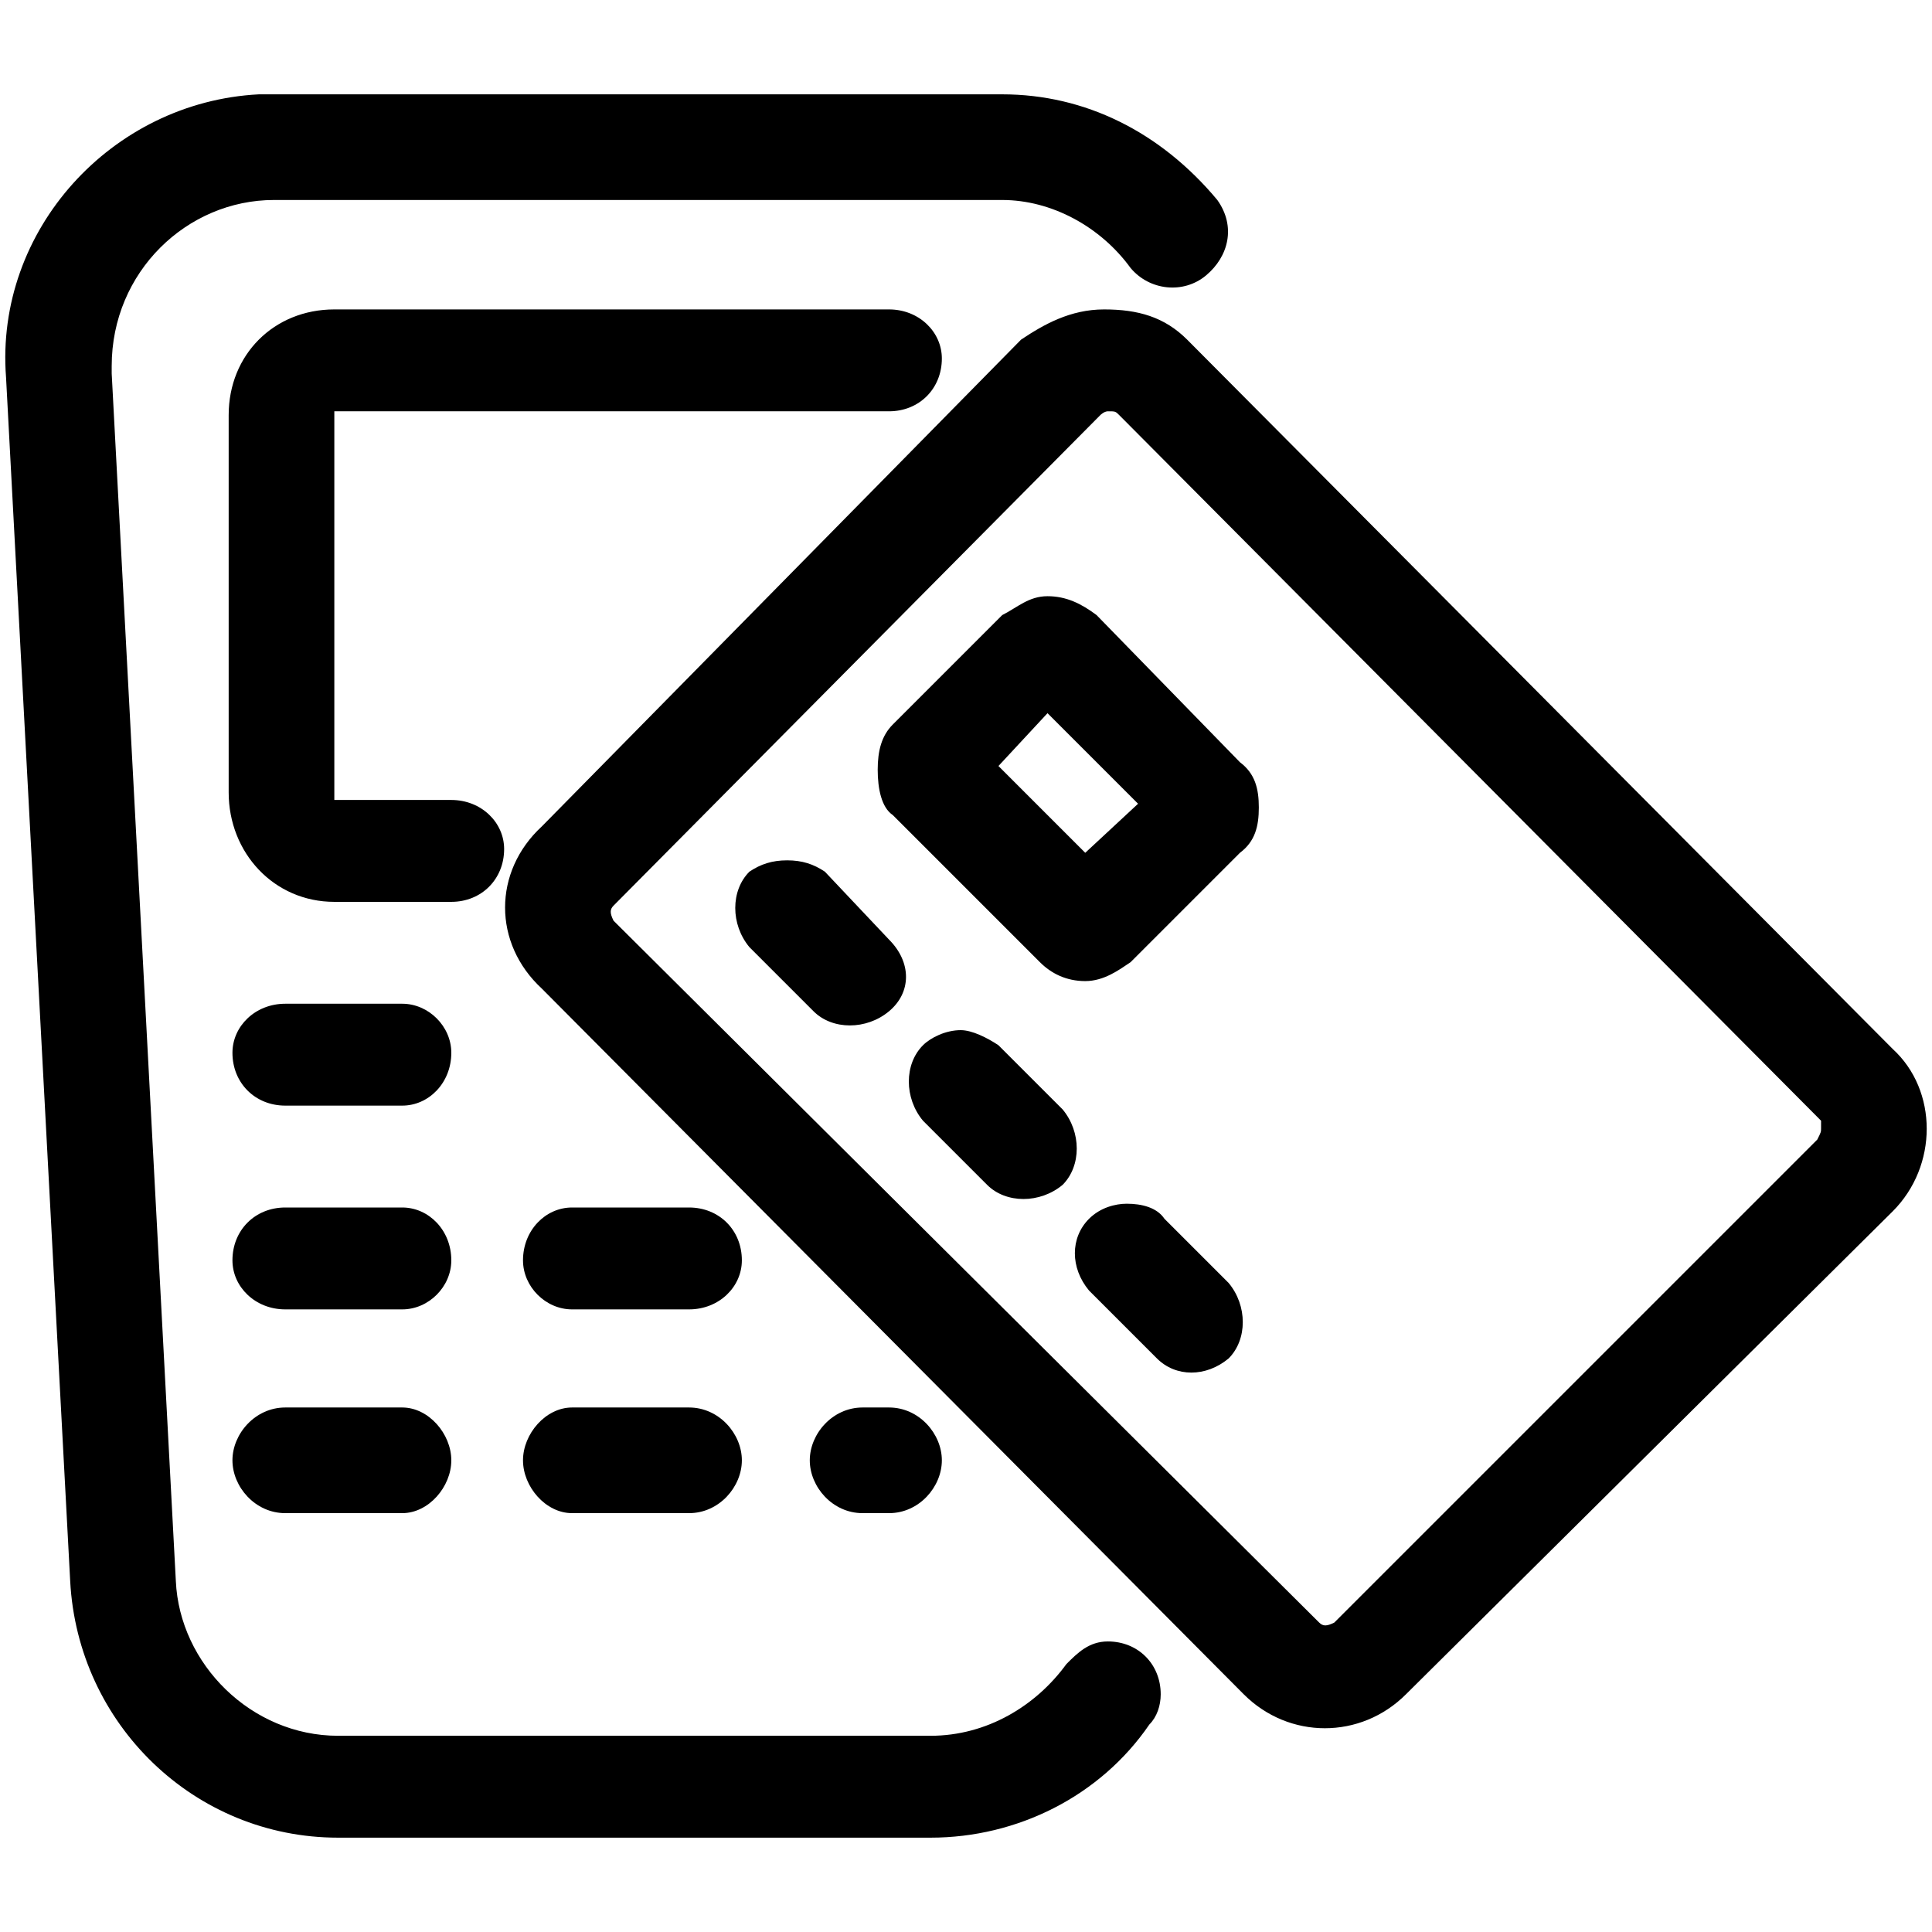 <!-- Generated by IcoMoon.io -->
<svg version="1.1" xmlns="http://www.w3.org/2000/svg" width="1024" height="1024" viewBox="0 0 1024 1024">
<g id="icomoon-ignore">
</g>
<path d="M587.201 870c-10 0-16 6-22 12-16 22-42 38-72 38h-314c-46 0-84-38-86-82l-34-640c0-2 0-2 0-4 0-50 40-88 86-88h386c26 0 52 14 68 36 10 12 28 14 40 4s16-26 6-40c-30-36-70-56-114-56h-386c-2 0-4 0-8 0-78 4-140 72-134 150l34 638c4 76 66 136 142 136h314c46 0 90-22 116-60 4-4 6-10 6-16 0-16-12-28-28-28zM177.201 218h294c16 0 28-12 28-28 0-14-12-26-28-26h-294c-32 0-56 24-56 56v200c0 32 24 58 56 58h62c16 0 28-12 28-28 0-14-12-26-28-26h-62zM151.201 586h62c14 0 26-12 26-28 0-14-12-26-26-26h-62c-16 0-28 12-28 26 0 16 12 28 28 28zM151.201 694h62c14 0 26-12 26-26 0-16-12-28-26-28h-62c-16 0-28 12-28 28 0 14 12 26 28 26zM303.201 694h62c16 0 28-12 28-26 0-16-12-28-28-28h-62c-14 0-26 12-26 28 0 14 12 26 26 26zM151.201 802h62c14 0 26-14 26-28s-12-28-26-28h-62c-16 0-28 14-28 28s12 28 28 28zM303.201 802h62c16 0 28-14 28-28s-12-28-28-28h-62c-14 0-26 14-26 28s12 28 26 28zM471.201 802c16 0 28-14 28-28s-12-28-28-28h-14c-16 0-28 14-28 28s12 28 28 28zM1003.201 556l-374-376c-12-12-26-16-44-16s-32 8-44 16l-254 258c-26 24-26 62 0 86l372 374c24 24 62 24 86 0l258-256c24-24 24-64 0-86zM965.201 598c0 2 0 2-2 6l-256 256c-4 2-6 2-8 0l-374-372c-2-4-2-6 0-8l258-260c0 0 2-2 4-2 4 0 4 0 6 2l372 374c0 2 0 4 0 4zM471.201 498l-34-36c-6-4-12-6-20-6s-14 2-20 6c-10 10-10 28 0 40l34 34c10 10 28 10 40 0s12-26 0-38zM563.201 588l-34-34c-6-4-14-8-20-8-8 0-16 4-20 8-10 10-10 28 0 40l34 34c10 10 28 10 40 0 10-10 10-28 0-40zM617.201 646c-4-6-12-8-20-8-6 0-14 2-20 8-10 10-10 26 0 38l36 36c10 10 26 10 38 0 10-10 10-28 0-40zM555.201 316c-10 0-16 6-24 10l-58 58c-6 6-8 14-8 24s2 20 8 24l78 78c6 6 14 10 24 10s18-6 24-10l58-58c8-6 10-14 10-24s-2-18-10-24l-76-78c-8-6-16-10-26-10zM603.201 426l-28 26-46-46 26-28z"></path>
</svg>
